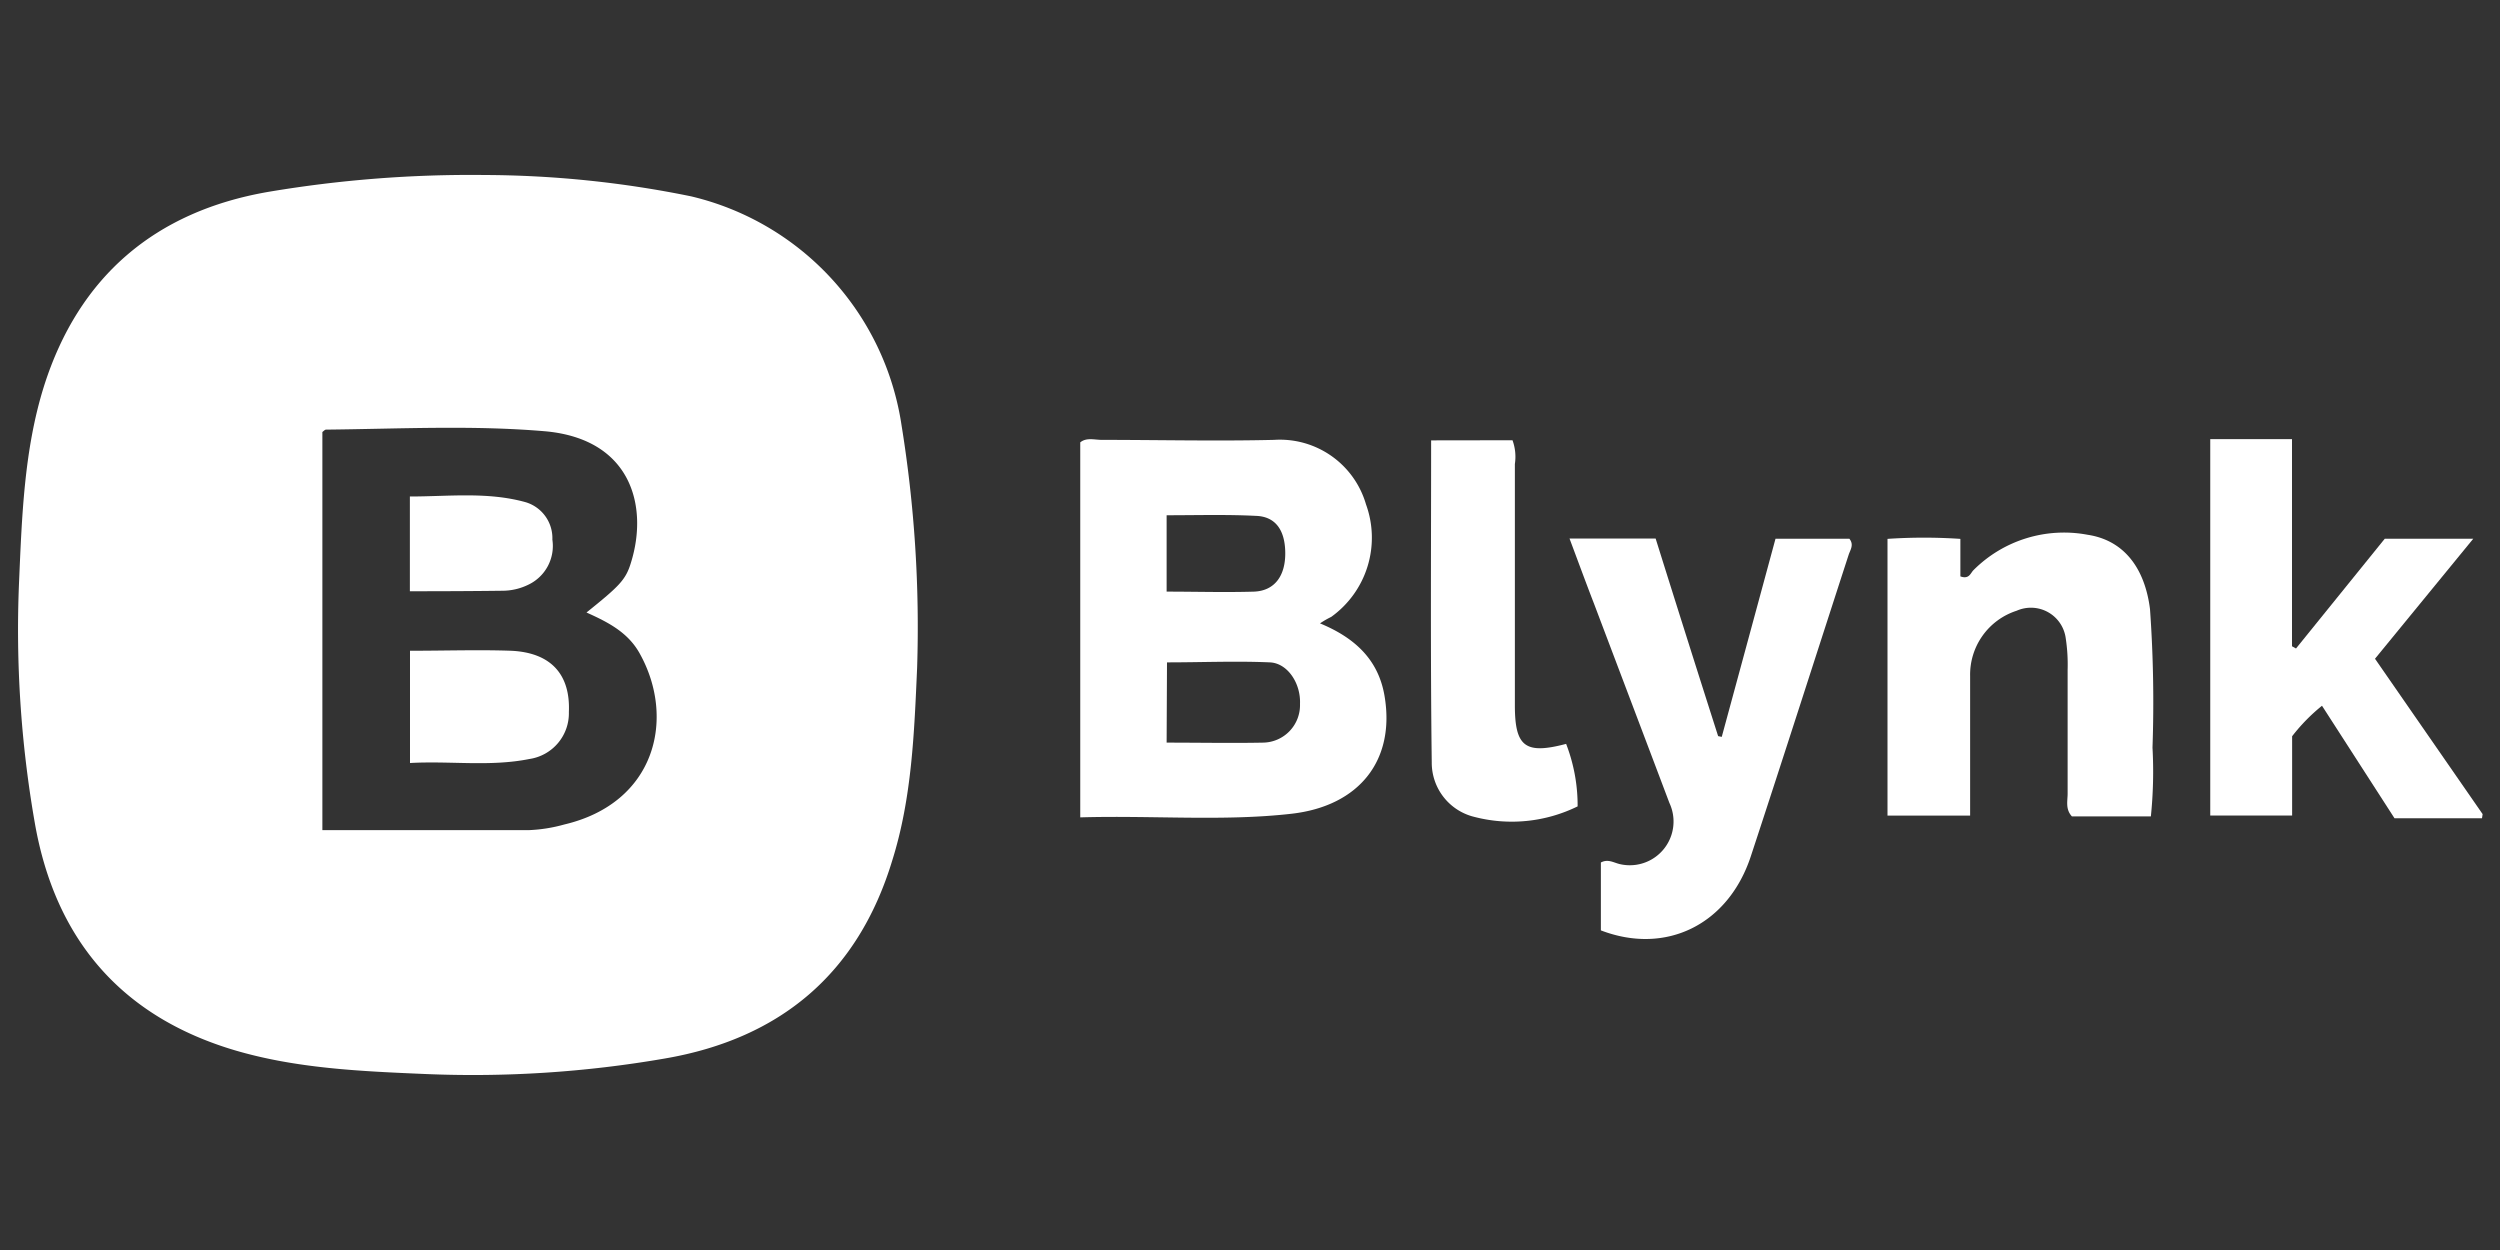 <svg id="Componentes" xmlns="http://www.w3.org/2000/svg" viewBox="0 0 200 100">
  <rect x="0" y="0" width="200" height="100" fill="#333333" stroke="none"/>
  <title>componentes_svg</title>
  <g>
    <path d="M198.56,65.46h-7l-5.8-9a14.55,14.55,0,0,0-2.39,2.44v6.34h-6.55V35.13h6.54V51.7l.32.18,7.1-8.78h7.08L190,52.7l8.61,12.43Z" fill="#fff"/>
    <path d="M38.72,14A83.63,83.63,0,0,1,55.3,15.71,22.19,22.19,0,0,1,72.12,34a101.07,101.07,0,0,1,1.25,19.41c-.23,5.2-.42,10.45-2,15.46-2.74,9-8.93,14.22-18.18,15.81A89.87,89.87,0,0,1,34,85.92c-5.14-.22-10.33-.44-15.29-1.92C9.64,81.28,4.37,75.07,2.77,65.75A89.71,89.71,0,0,1,1.52,46.67c.23-5.31.4-10.68,2-15.78,2.79-8.8,8.93-14,18-15.55A97.32,97.32,0,0,1,38.72,14Zm8.2,35c2.62-2.11,3.14-2.6,3.56-4,1.39-4.47.05-9.83-6.78-10.49C37.85,34,32,34.31,26.08,34.37c-.09,0-.18.11-.29.19V66.41c5.59,0,11.06,0,16.54,0a12.29,12.29,0,0,0,2.81-.45c7.33-1.73,8.9-8.48,6.07-13.62C50.27,50.59,48.63,49.77,46.92,49Z" fill="#fff"/>
    <path d="M105.6,49.87c2.83,1.17,4.67,2.93,5.16,5.79.88,5.14-2,8.82-7.44,9.44s-11.17.12-16.9.29v-30c.5-.41,1.14-.2,1.73-.2,4.59,0,9.19.11,13.77,0a7.17,7.17,0,0,1,7.36,5.16,7.8,7.8,0,0,1-2.78,9C106.28,49.46,106,49.6,105.6,49.87ZM93.33,59.41c2.7,0,5.21.05,7.72,0A3,3,0,0,0,104,56.31c.07-1.65-1-3.26-2.41-3.32-2.72-.12-5.43,0-8.23,0Zm0-18.19v6.11c2.39,0,4.67.07,7,0,1.66-.07,2.52-1.29,2.49-3.15s-.85-2.86-2.34-2.91C98.13,41.15,95.79,41.22,93.36,41.22Z" fill="#fff"/>
    <path d="M172.07,65.31h-6.32c-.53-.58-.34-1.23-.34-1.82,0-3.3,0-6.61,0-9.91a13.94,13.94,0,0,0-.15-2.51,2.81,2.81,0,0,0-3.93-2.21,5.37,5.37,0,0,0-3.72,5.21V65.25H151V43.11a43.54,43.54,0,0,1,5.83,0v3c.71.26.81-.27,1.05-.5A10.23,10.23,0,0,1,167,42.78c2.88.43,4.58,2.62,5,5.95a105,105,0,0,1,.2,11.08A35.28,35.28,0,0,1,172.07,65.31Z" fill="#fff"/>
    <path d="M125.56,43.08h6.89q2.48,7.92,5,15.81l.29.06c1.43-5.27,2.86-10.53,4.3-15.85h5.91c.39.48.07.89-.06,1.29-2.6,8-5.18,16.08-7.82,24.1-1.8,5.48-6.79,7.94-12,5.94V69c.56-.3,1,0,1.48.12a3.5,3.5,0,0,0,4-4.89c-2-5.3-4-10.57-6-15.86C126.88,46.64,126.25,44.92,125.56,43.08Z" fill="#fff"/>
    <path d="M121,35.22a3.85,3.85,0,0,1,.19,1.9c0,6.44,0,12.88,0,19.32,0,3.31.84,3.93,4.1,3.07a13.7,13.7,0,0,1,.92,5,11.93,11.93,0,0,1-8.23.85A4.46,4.46,0,0,1,114.54,61c-.11-8.55-.05-17.1-.05-25.77Z" fill="#fff"/>
    <path d="M32.8,52.06c2.83,0,5.45-.09,8.07,0,3.2.14,4.77,1.89,4.64,4.9a3.7,3.7,0,0,1-3.16,3.76c-3.14.63-6.31.14-9.55.32Z" fill="#fff"/>
    <path d="M32.79,47.3V39.72c3.1,0,6.2-.39,9.24.45a3,3,0,0,1,2.16,3,3.43,3.43,0,0,1-1.91,3.6,4.73,4.73,0,0,1-2.1.49C37.78,47.29,35.38,47.3,32.79,47.3Z" fill="#fff"/>
  </g>
</svg>
